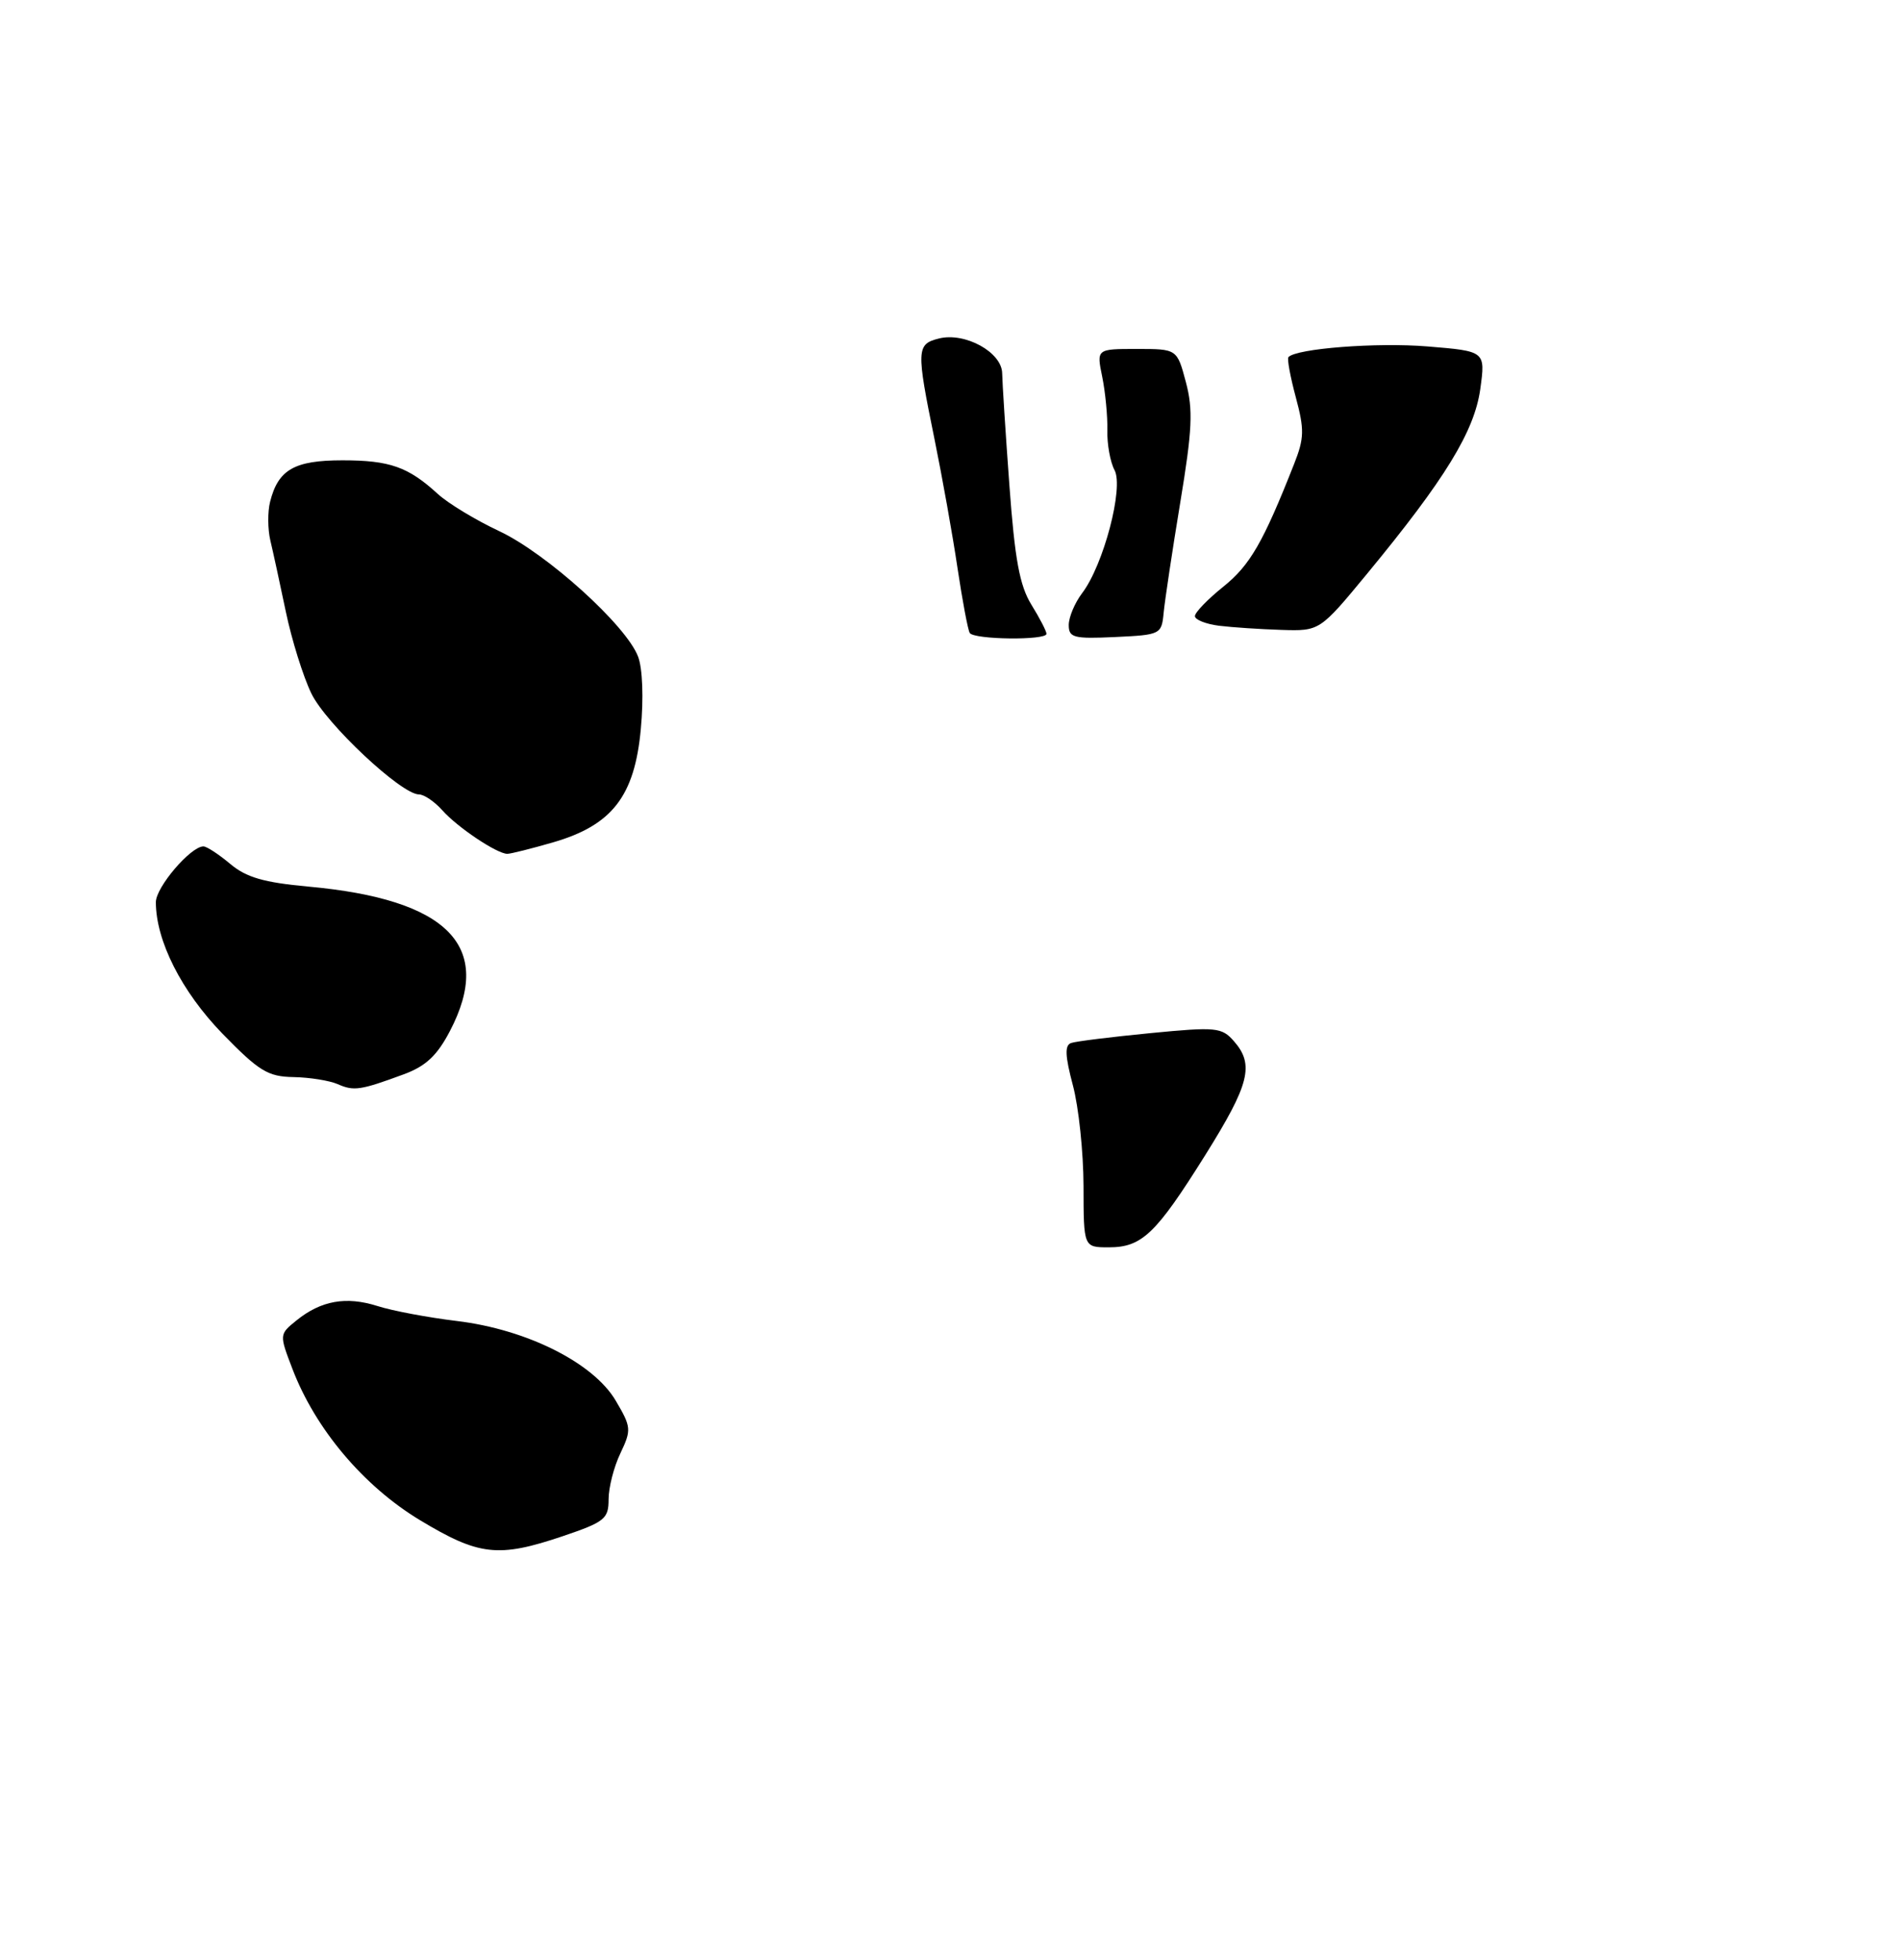 <?xml version="1.0" encoding="UTF-8" standalone="no"?>
<!DOCTYPE svg PUBLIC "-//W3C//DTD SVG 1.1//EN" "http://www.w3.org/Graphics/SVG/1.1/DTD/svg11.dtd" >
<svg xmlns="http://www.w3.org/2000/svg" xmlns:xlink="http://www.w3.org/1999/xlink" version="1.1" viewBox="0 0 256 264">
 <g >
 <path fill="currentColor"
d=" M 75.81 206.91 C 81.48 204.99 82.00 204.57 82.00 201.94 C 82.00 200.36 82.71 197.57 83.59 195.74 C 85.09 192.58 85.06 192.21 82.96 188.65 C 79.95 183.55 70.96 179.05 61.54 177.92 C 57.67 177.45 52.85 176.55 50.84 175.90 C 46.63 174.57 43.25 175.17 39.94 177.85 C 37.63 179.72 37.62 179.73 39.40 184.37 C 42.49 192.46 48.97 200.15 56.59 204.75 C 64.54 209.54 67.13 209.84 75.81 206.91 Z  M 54.42 144.69 C 57.37 143.60 58.90 142.17 60.62 138.87 C 66.60 127.44 60.39 121.12 41.52 119.41 C 35.54 118.86 33.18 118.18 31.01 116.35 C 29.47 115.06 27.85 114.00 27.41 114.00 C 25.69 114.00 21.00 119.49 21.00 121.51 C 21.00 126.71 24.47 133.55 29.96 139.21 C 34.90 144.28 36.09 145.01 39.55 145.07 C 41.72 145.11 44.40 145.54 45.50 146.02 C 47.68 146.98 48.54 146.86 54.42 144.69 Z  M 74.54 113.45 C 82.48 111.14 85.51 107.23 86.34 98.21 C 86.73 94.07 86.58 90.01 85.97 88.43 C 84.37 84.22 73.65 74.54 67.27 71.54 C 64.09 70.05 60.38 67.80 59.00 66.54 C 55.01 62.88 52.52 62.00 46.14 62.00 C 39.66 62.00 37.48 63.25 36.39 67.59 C 36.05 68.94 36.07 71.27 36.42 72.77 C 36.78 74.27 37.72 78.60 38.51 82.38 C 39.30 86.17 40.85 91.13 41.95 93.40 C 43.93 97.49 54.07 107.00 56.45 107.00 C 57.13 107.00 58.55 107.96 59.60 109.14 C 61.63 111.43 66.95 114.99 68.35 115.00 C 68.81 115.00 71.60 114.30 74.54 113.45 Z  M 145.99 159.75 C 145.98 155.21 145.34 149.11 144.56 146.19 C 143.50 142.20 143.44 140.78 144.32 140.48 C 144.97 140.25 149.78 139.66 155.00 139.15 C 163.87 138.29 164.62 138.37 166.25 140.23 C 169.03 143.39 168.37 146.02 162.41 155.55 C 155.74 166.20 153.87 168.00 149.39 168.00 C 146.00 168.00 146.00 168.00 145.99 159.75 Z  M 130.66 85.25 C 130.41 84.84 129.67 80.90 129.01 76.50 C 128.36 72.10 126.96 64.29 125.91 59.14 C 123.44 47.06 123.48 46.35 126.51 45.59 C 130.02 44.71 134.99 47.44 135.03 50.28 C 135.05 51.50 135.48 58.27 136.00 65.33 C 136.73 75.33 137.38 78.88 138.97 81.45 C 140.09 83.26 141.00 85.02 141.00 85.37 C 141.00 86.27 131.21 86.16 130.66 85.25 Z  M 144.00 84.18 C 144.00 83.13 144.81 81.20 145.81 79.88 C 148.69 76.09 151.43 65.68 150.17 63.32 C 149.59 62.24 149.15 59.81 149.20 57.93 C 149.24 56.04 148.93 52.81 148.51 50.75 C 147.74 47.00 147.74 47.00 153.16 47.00 C 158.59 47.00 158.59 47.00 159.78 51.46 C 160.77 55.18 160.65 57.86 159.02 67.71 C 157.95 74.19 156.95 80.85 156.79 82.50 C 156.51 85.45 156.39 85.51 150.25 85.80 C 144.66 86.06 144.00 85.89 144.00 84.18 Z  M 164.25 84.28 C 162.46 84.05 161.00 83.47 161.00 82.98 C 161.00 82.49 162.73 80.70 164.85 79.00 C 168.43 76.12 170.21 73.03 174.36 62.50 C 175.74 59.02 175.76 57.85 174.59 53.50 C 173.85 50.75 173.40 48.32 173.60 48.10 C 174.66 46.94 185.51 46.10 192.32 46.66 C 200.15 47.30 200.15 47.30 199.45 52.39 C 198.66 58.09 194.73 64.51 184.22 77.25 C 177.82 85.00 177.82 85.00 172.66 84.84 C 169.82 84.75 166.04 84.50 164.25 84.28 Z "/>
</g>
</svg>